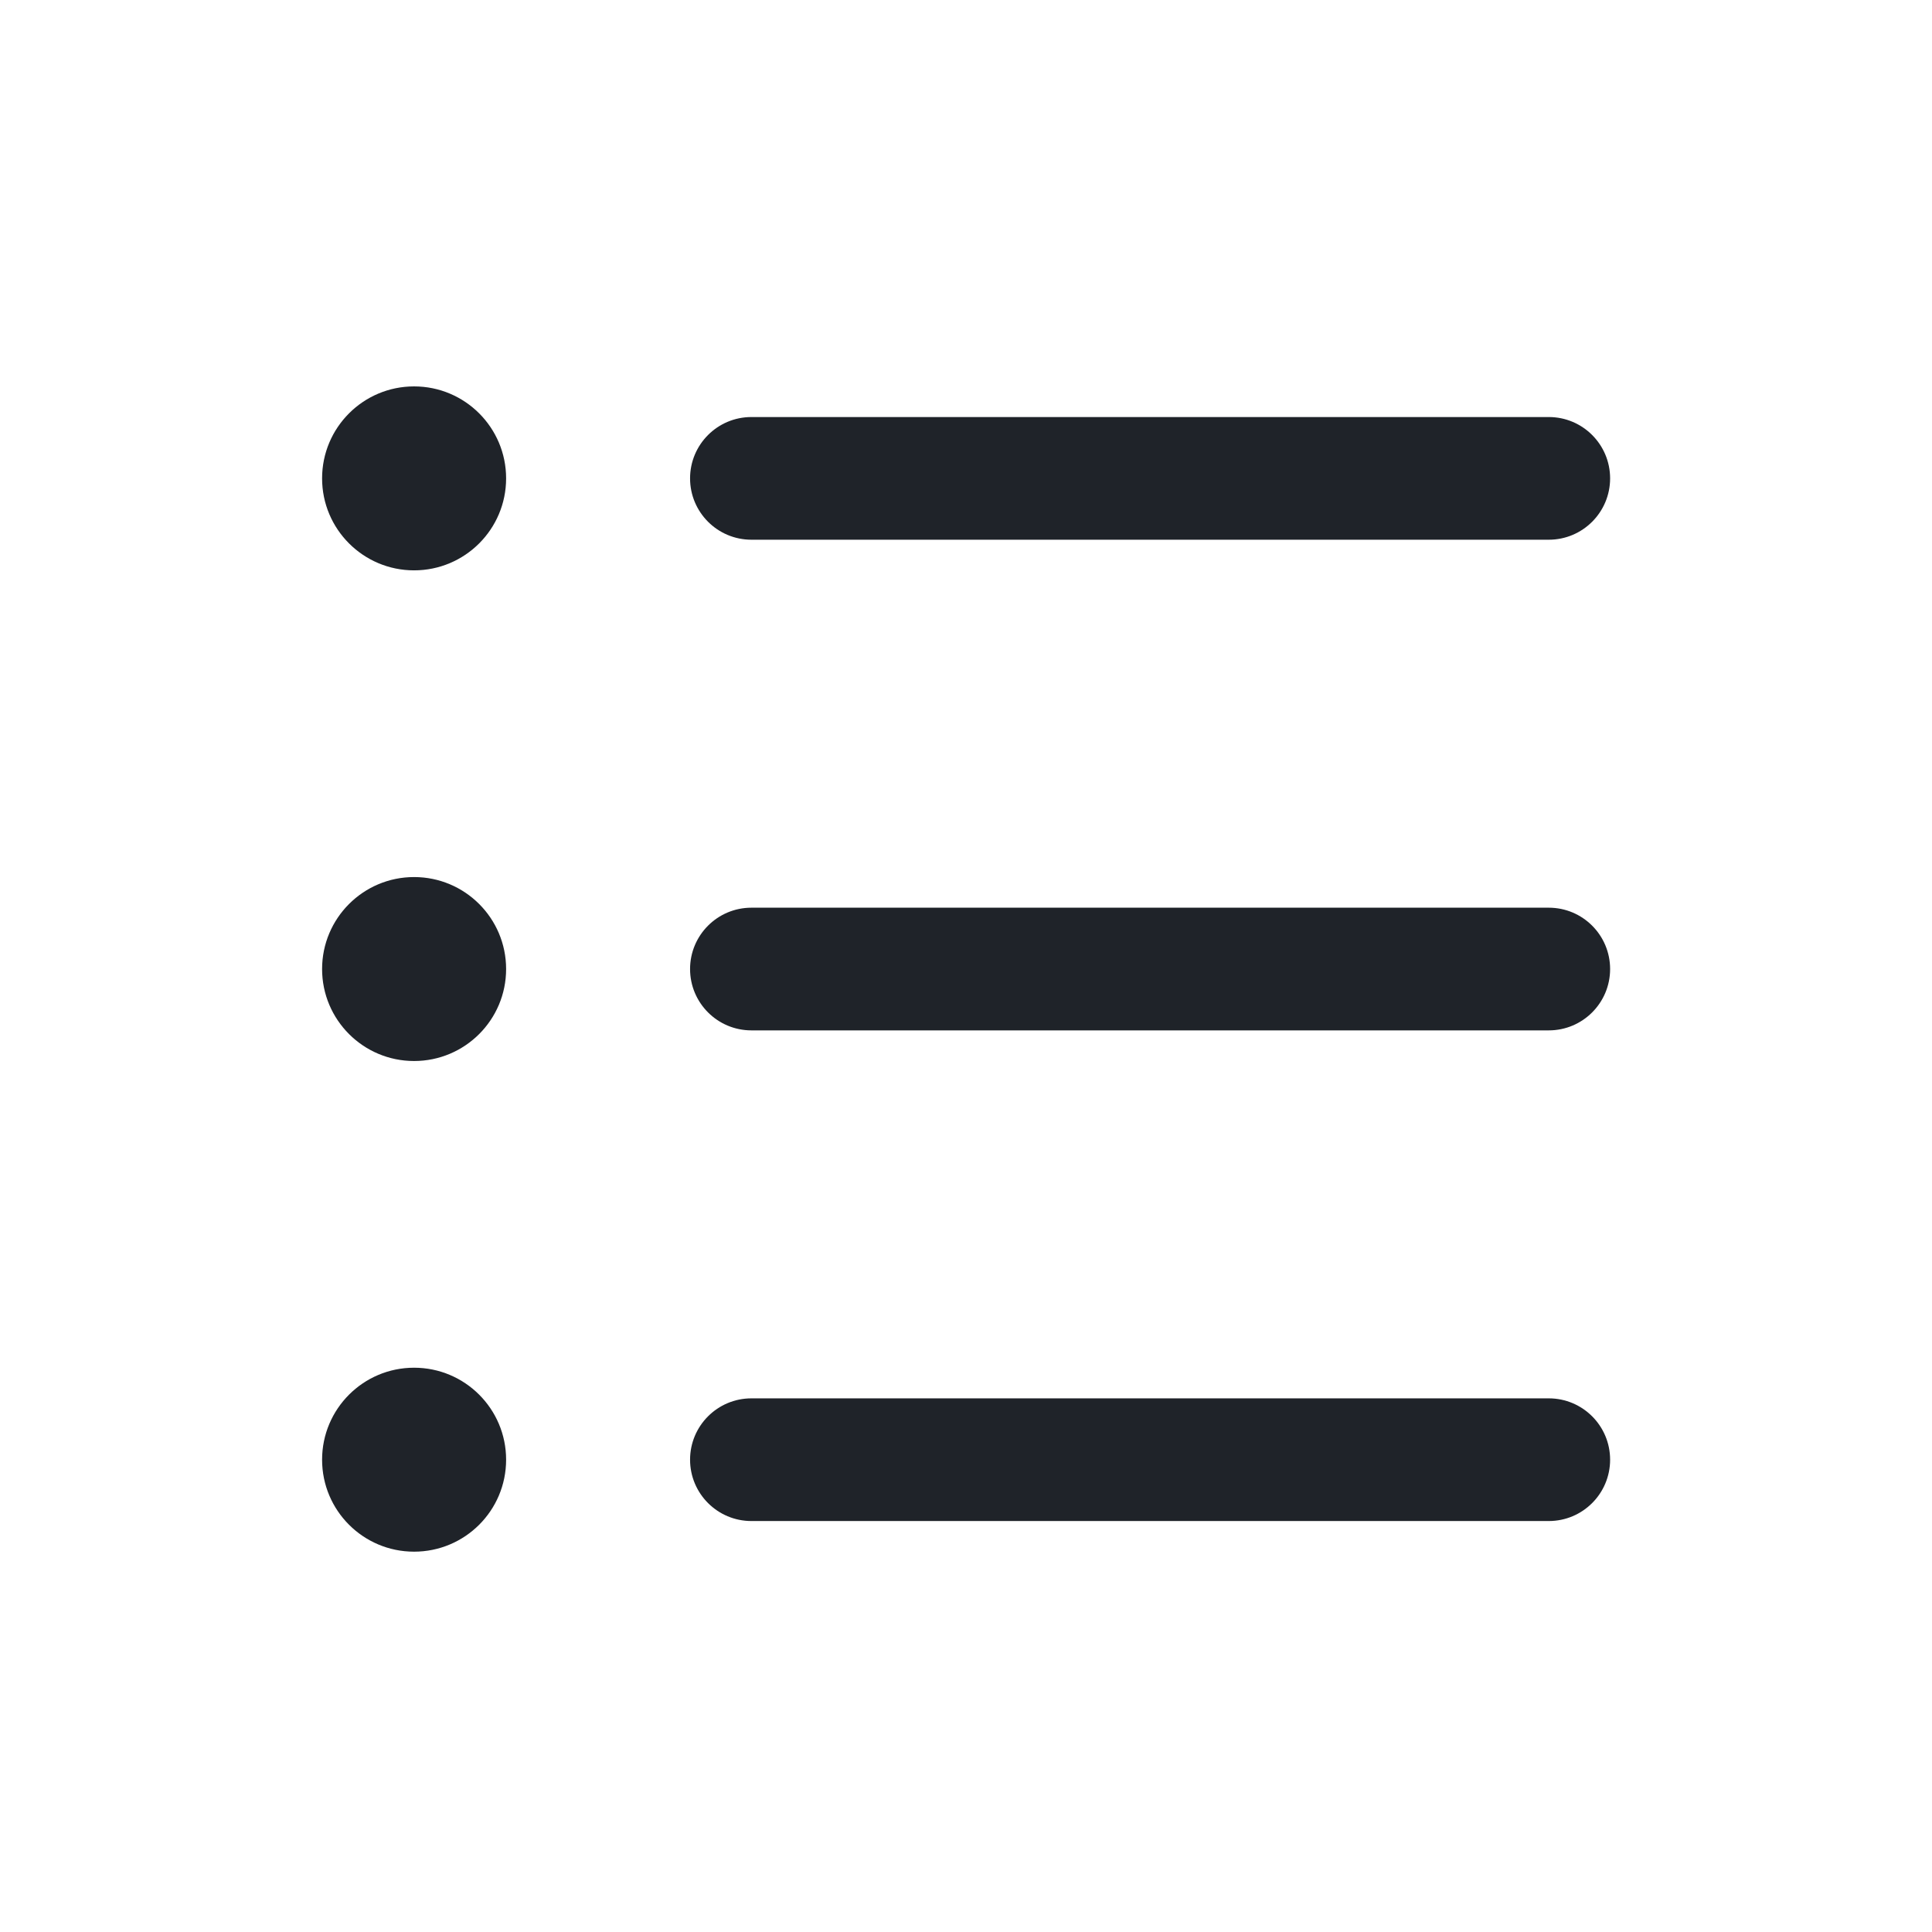 <svg width="28" height="28" viewBox="0 0 28 28" fill="none" xmlns="http://www.w3.org/2000/svg">
<path d="M6.001 8.266C6.738 8.266 7.335 7.669 7.335 6.933C7.335 6.197 6.738 5.6 6.001 5.6C5.265 5.6 4.668 6.197 4.668 6.933C4.668 7.669 5.265 8.266 6.001 8.266Z" fill="#1F2329"/>
<path d="M10.89 6.044C10.399 6.044 10.001 6.442 10.001 6.933C10.001 7.424 10.399 7.822 10.89 7.822H22.446C22.937 7.822 23.335 7.424 23.335 6.933C23.335 6.442 22.937 6.044 22.446 6.044H10.89Z" fill="#1F2329"/>
<path d="M10.89 13.155C10.399 13.155 10.001 13.553 10.001 14.044C10.001 14.535 10.399 14.933 10.89 14.933H22.446C22.937 14.933 23.335 14.535 23.335 14.044C23.335 13.553 22.937 13.155 22.446 13.155H10.89Z" fill="#1F2329"/>
<path d="M10.001 21.155C10.001 20.664 10.399 20.266 10.89 20.266H22.446C22.937 20.266 23.335 20.664 23.335 21.155C23.335 21.646 22.937 22.044 22.446 22.044H10.89C10.399 22.044 10.001 21.646 10.001 21.155Z" fill="#1F2329"/>
<path d="M7.335 14.044C7.335 14.78 6.738 15.377 6.001 15.377C5.265 15.377 4.668 14.78 4.668 14.044C4.668 13.308 5.265 12.711 6.001 12.711C6.738 12.711 7.335 13.308 7.335 14.044Z" fill="#1F2329"/>
<path d="M6.001 22.488C6.738 22.488 7.335 21.892 7.335 21.155C7.335 20.419 6.738 19.822 6.001 19.822C5.265 19.822 4.668 20.419 4.668 21.155C4.668 21.892 5.265 22.488 6.001 22.488Z" fill="#1F2329"/>
</svg>

